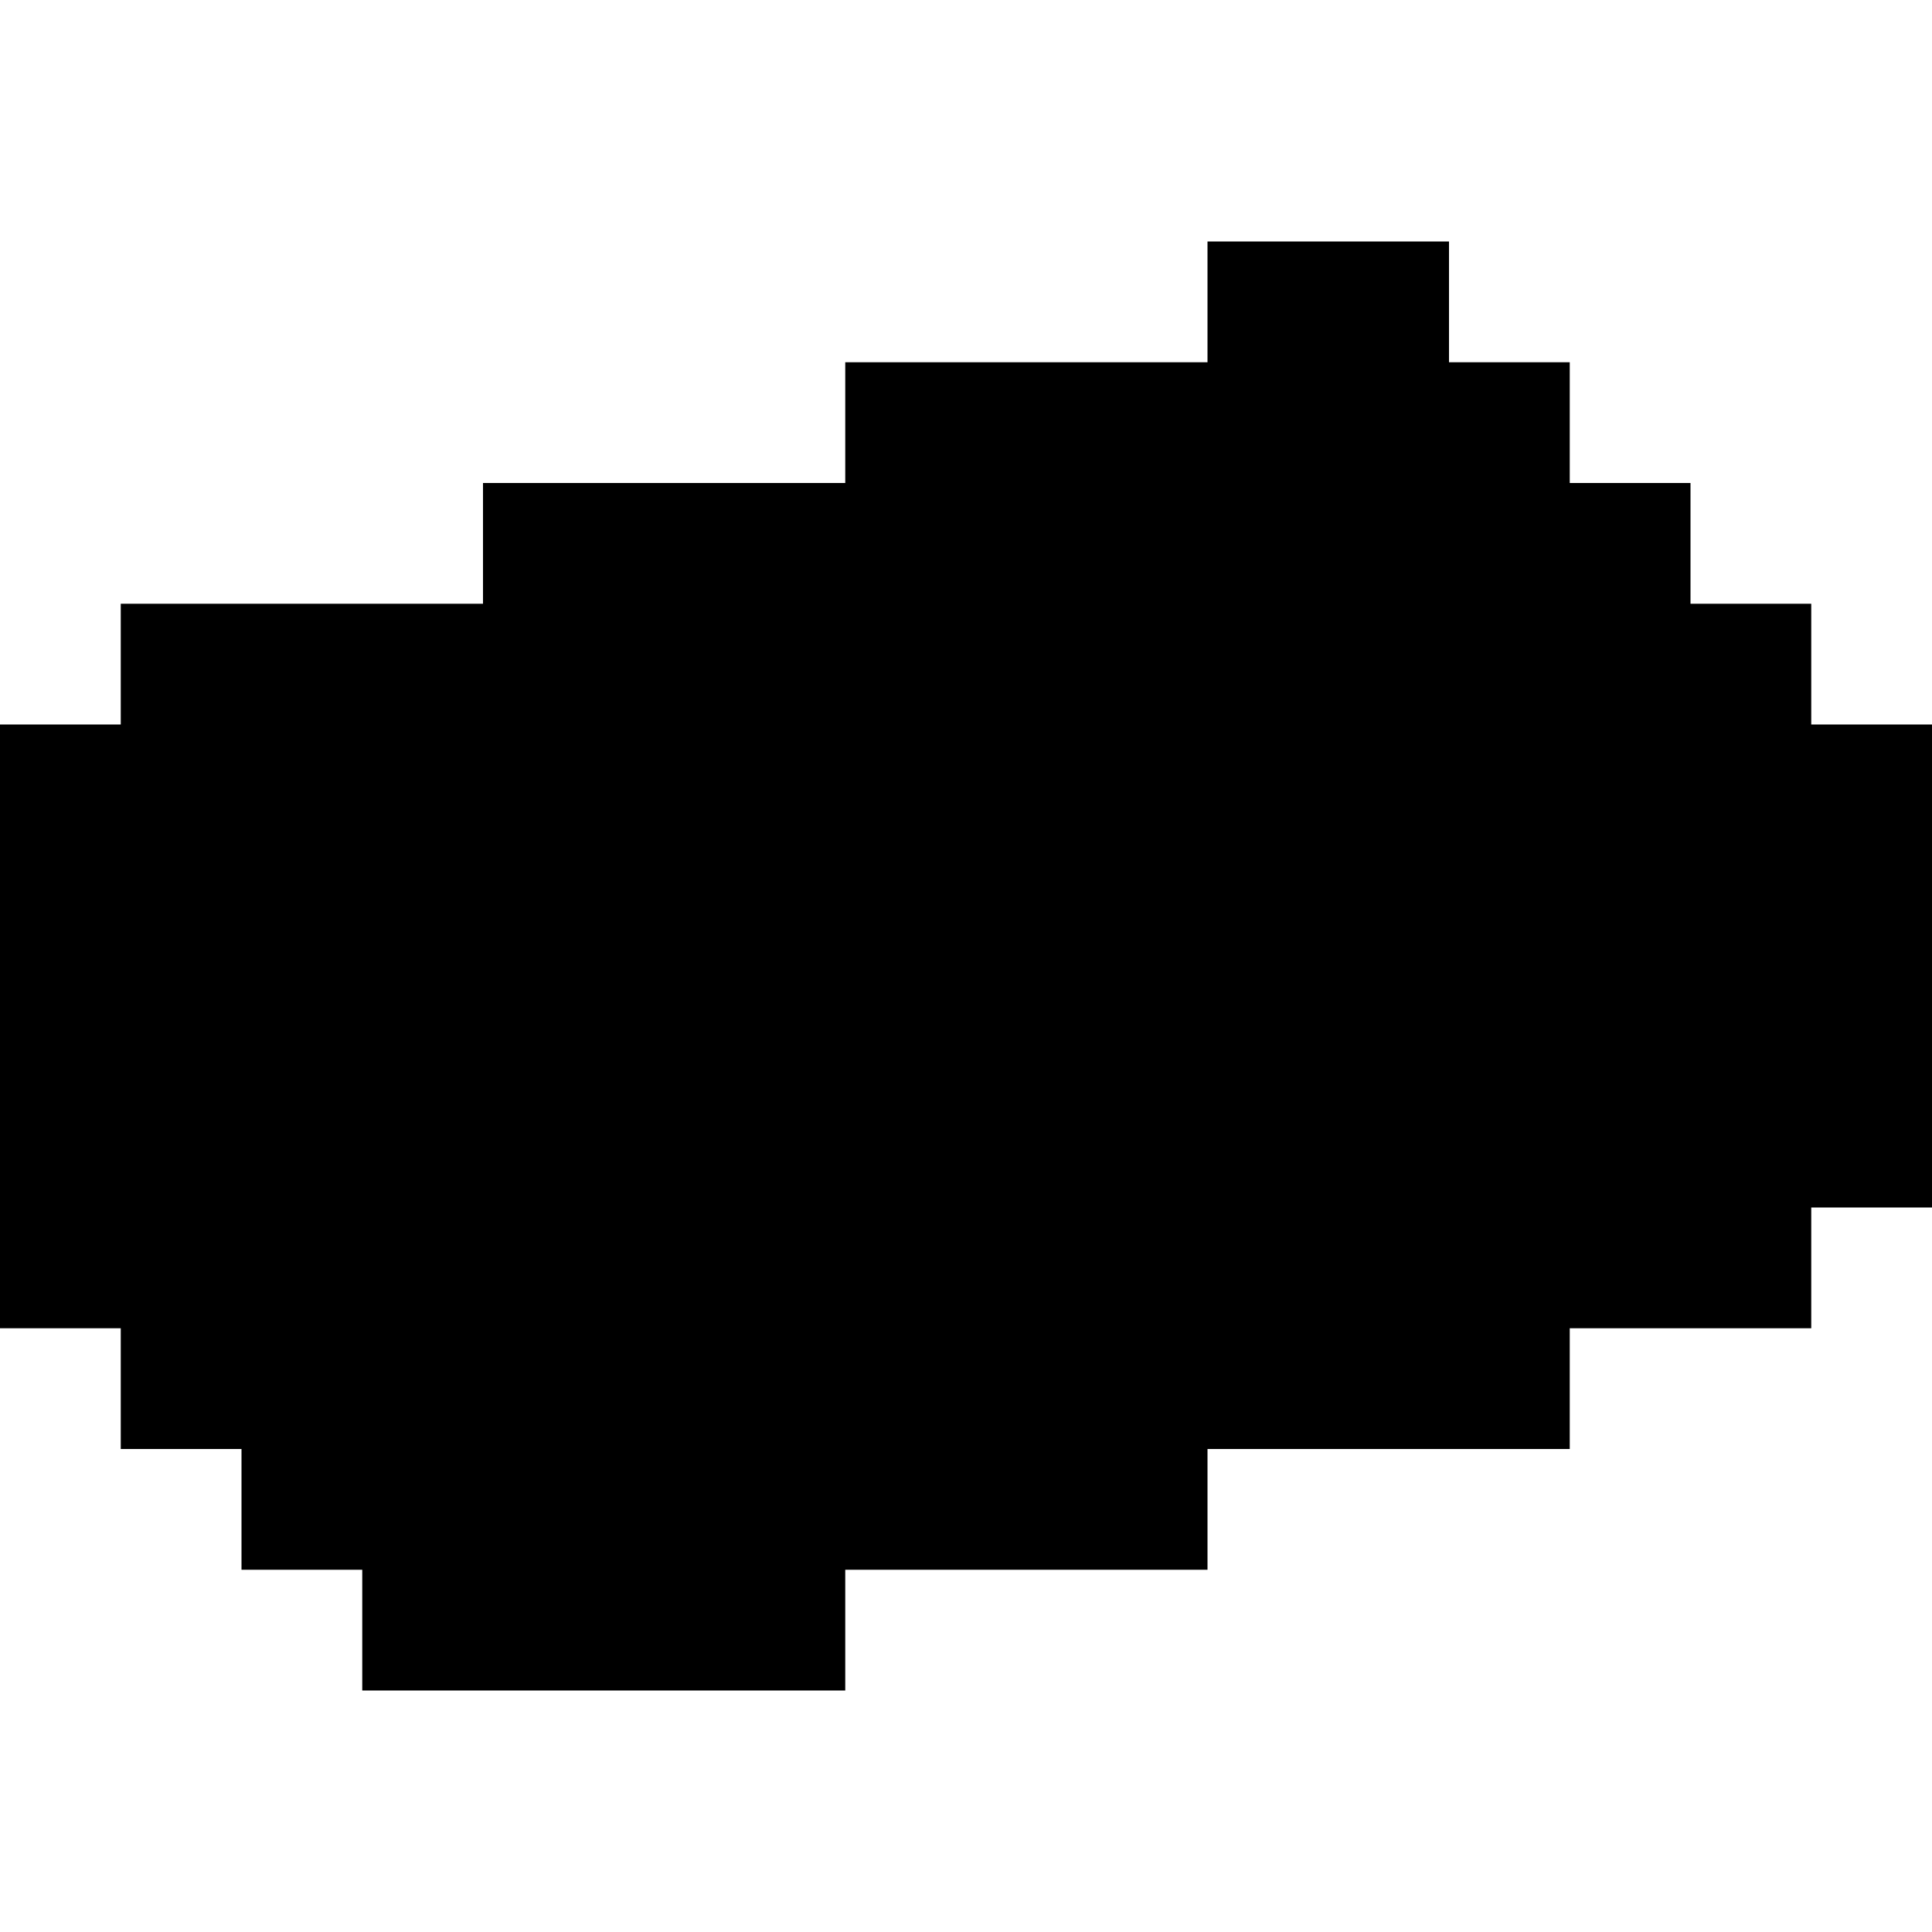 <?xml version="1.0" standalone="no"?>
<!DOCTYPE svg PUBLIC "-//W3C//DTD SVG 20010904//EN"
 "http://www.w3.org/TR/2001/REC-SVG-20010904/DTD/svg10.dtd">
<svg version="1.0" xmlns="http://www.w3.org/2000/svg"
 width="128pt" height="128pt" viewBox="0 0 128 128"
 preserveAspectRatio="xMidYMid meet">
<g transform="translate(0,128) scale(0.1,-0.1)"
fill="#000000" stroke="none">
<path d="M800 1080 l0 -40 -120 0 -120 0 0 -40 0 -40 -120 0 -120 0 0 -40 0
-40 -120 0 -120 0 0 -40 0 -40 -40 0 -40 0 0 -200 0 -200 40 0 40 0 0 -40 0
-40 40 0 40 0 0 -40 0 -40 40 0 40 0 0 -40 0 -40 160 0 160 0 0 40 0 40 120 0
120 0 0 40 0 40 120 0 120 0 0 40 0 40 80 0 80 0 0 40 0 40 40 0 40 0 0 160 0
160 -40 0 -40 0 0 40 0 40 -40 0 -40 0 0 40 0 40 -40 0 -40 0 0 40 0 40 -40 0
-40 0 0 40 0 40 -80 0 -80 0 0 -40z"/>
</g>
</svg>
